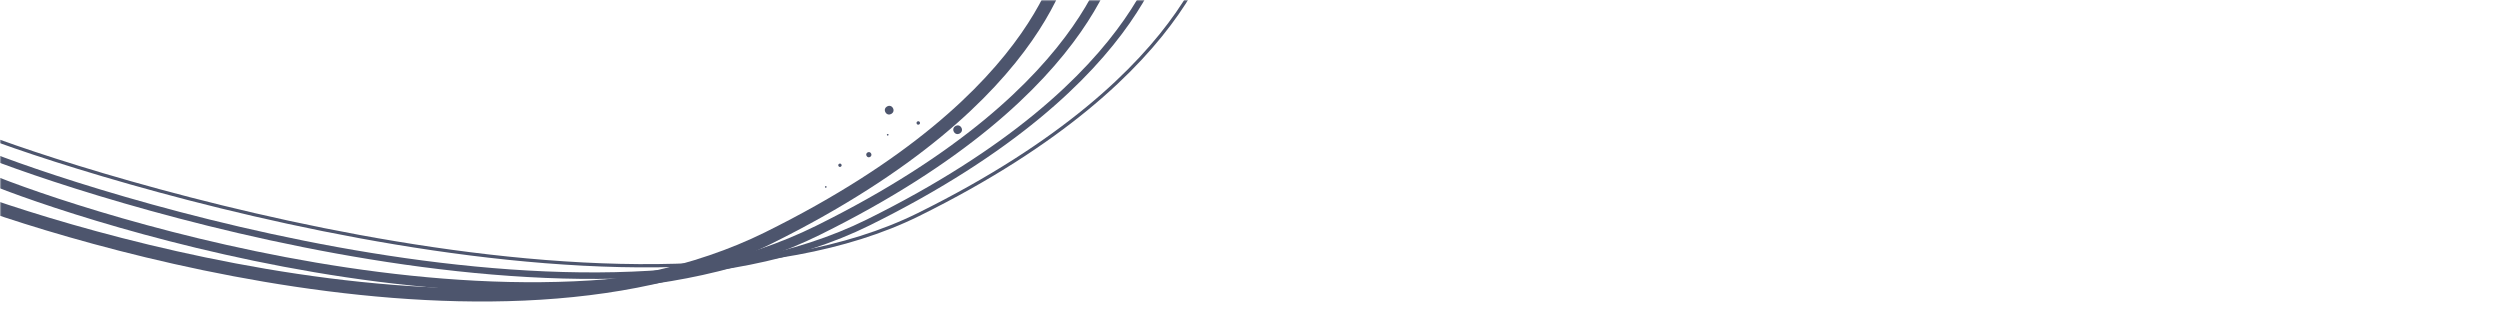 <svg width="767" height="95" viewBox="0 0 767 95" fill="none" xmlns="http://www.w3.org/2000/svg">
<mask id="mask0" mask-type="alpha" maskUnits="userSpaceOnUse" x="0" y="0" width="767" height="95">
<rect width="767" height="95" fill="#C4C4C4"/>
</mask>
<g mask="url(#mask0)">
<path d="M-10 39.5C10.309 48.682 192.982 109.712 281.766 65.834C370.551 21.957 373.962 -24.637 373.962 -24.637" stroke="#4D556D" stroke-linecap="round" stroke-linejoin="round"/>
<path d="M-8.5 45.501C11.81 54.682 177.577 112.129 266.361 68.252C355.146 24.375 358.557 -22.219 358.557 -22.219" stroke="#4D556D" stroke-width="2" stroke-linecap="round" stroke-linejoin="round"/>
<path d="M-6.253 53.612C14.057 62.793 162.171 114.547 250.955 70.67C339.74 26.793 343.151 -19.801 343.151 -19.801" stroke="#4D556D" stroke-width="3" stroke-linecap="round" stroke-linejoin="round"/>
<path d="M-21.654 56.03C-1.344 65.211 146.77 116.965 235.555 73.088C324.339 29.21 327.751 -17.383 327.751 -17.383" stroke="#4D556D" stroke-width="4" stroke-linecap="round" stroke-linejoin="round"/>
<circle cx="272.351" cy="41.352" r="0.257" transform="rotate(150 272.351 41.352)" fill="#4D556D"/>
<circle cx="253.351" cy="57.351" r="0.257" transform="rotate(150 253.351 57.351)" fill="#4D556D"/>
<circle cx="257.699" cy="50.699" r="0.512" transform="rotate(150 257.699 50.699)" fill="#4D556D"/>
<circle cx="266.559" cy="47.457" r="0.792" transform="rotate(150 266.559 47.457)" fill="#4D556D"/>
<circle cx="272.803" cy="33.802" r="1.319" transform="rotate(150 272.803 33.802)" fill="#4D556D"/>
<circle cx="293.802" cy="39.802" r="1.319" transform="rotate(150 293.802 39.802)" fill="#4D556D"/>
<circle cx="281.725" cy="37.726" r="0.531" transform="rotate(150 281.725 37.726)" fill="#4D556D"/>
</g>
</svg>
